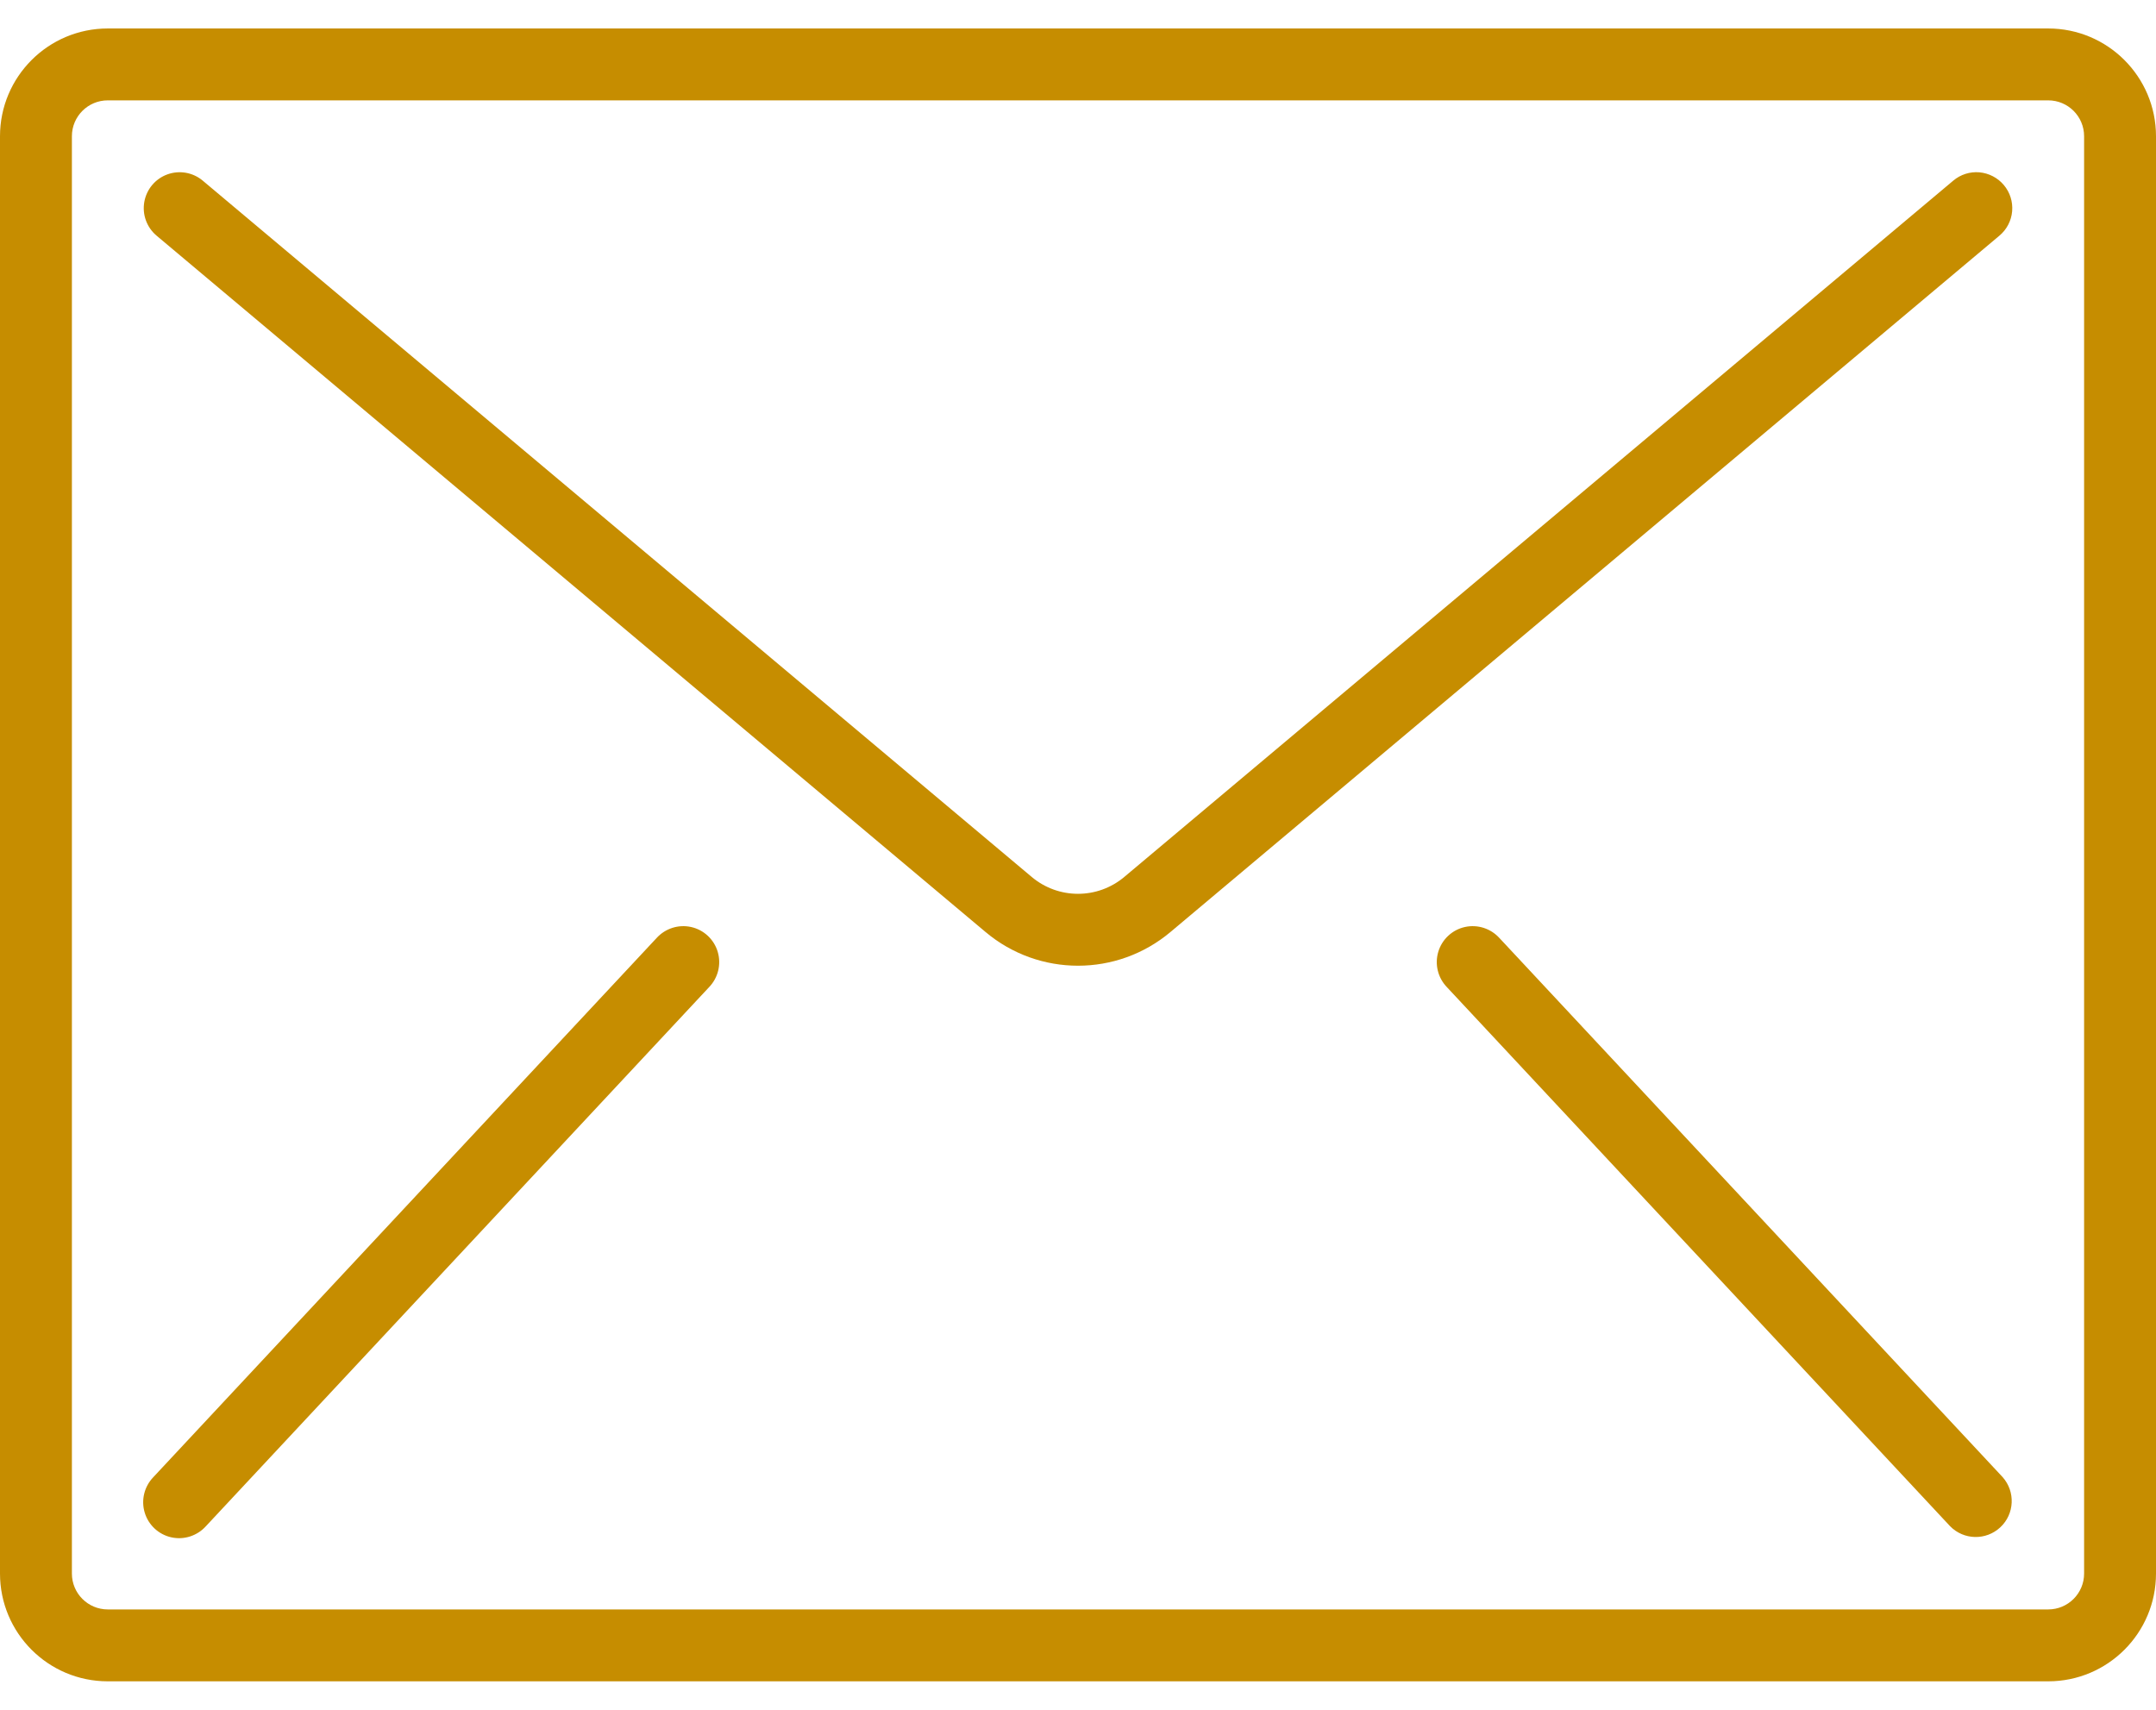 <svg width="29" height="23" viewBox="0 0 29 23" fill="none" xmlns="http://www.w3.org/2000/svg">
<path d="M27.55 0.383H1.45C0.649 0.383 0 1.033 0 1.833V21.167C0 21.968 0.649 22.617 1.45 22.617H27.55C28.351 22.617 29 21.968 29 21.167V1.833C29 1.033 28.351 0.383 27.55 0.383ZM28.033 21.167C28.033 21.434 27.817 21.65 27.55 21.65H1.45C1.183 21.65 0.967 21.434 0.967 21.167V1.833C0.967 1.566 1.183 1.35 1.45 1.35H27.55C27.817 1.35 28.033 1.566 28.033 1.833V21.167Z" fill="#C68D00"/>
<path d="M26.625 2.318C26.498 2.307 26.371 2.347 26.273 2.43L15.122 11.797C14.762 12.099 14.238 12.099 13.878 11.797L2.727 2.43C2.595 2.319 2.414 2.287 2.251 2.346C2.089 2.405 1.971 2.546 1.941 2.716C1.911 2.886 1.974 3.059 2.106 3.17L13.256 12.537C13.975 13.142 15.025 13.142 15.744 12.537L26.894 3.17C26.992 3.088 27.054 2.97 27.065 2.842C27.076 2.714 27.036 2.587 26.953 2.489C26.871 2.391 26.753 2.33 26.625 2.318Z" fill="#C68D00"/>
<path d="M9.296 12.47C9.125 12.432 8.947 12.49 8.83 12.62L2.063 19.87C1.941 19.996 1.896 20.178 1.946 20.346C1.996 20.514 2.133 20.642 2.304 20.68C2.475 20.718 2.653 20.66 2.77 20.53L9.537 13.28C9.659 13.154 9.704 12.972 9.654 12.804C9.604 12.636 9.467 12.508 9.296 12.47Z" fill="#C68D00"/>
<path d="M20.17 12.62C20.053 12.49 19.875 12.432 19.704 12.47C19.533 12.508 19.396 12.636 19.346 12.804C19.296 12.972 19.341 13.154 19.463 13.28L26.23 20.53C26.414 20.718 26.713 20.725 26.906 20.545C27.098 20.366 27.111 20.066 26.937 19.87L20.17 12.62Z" fill="#C68D00"/>
</svg>
